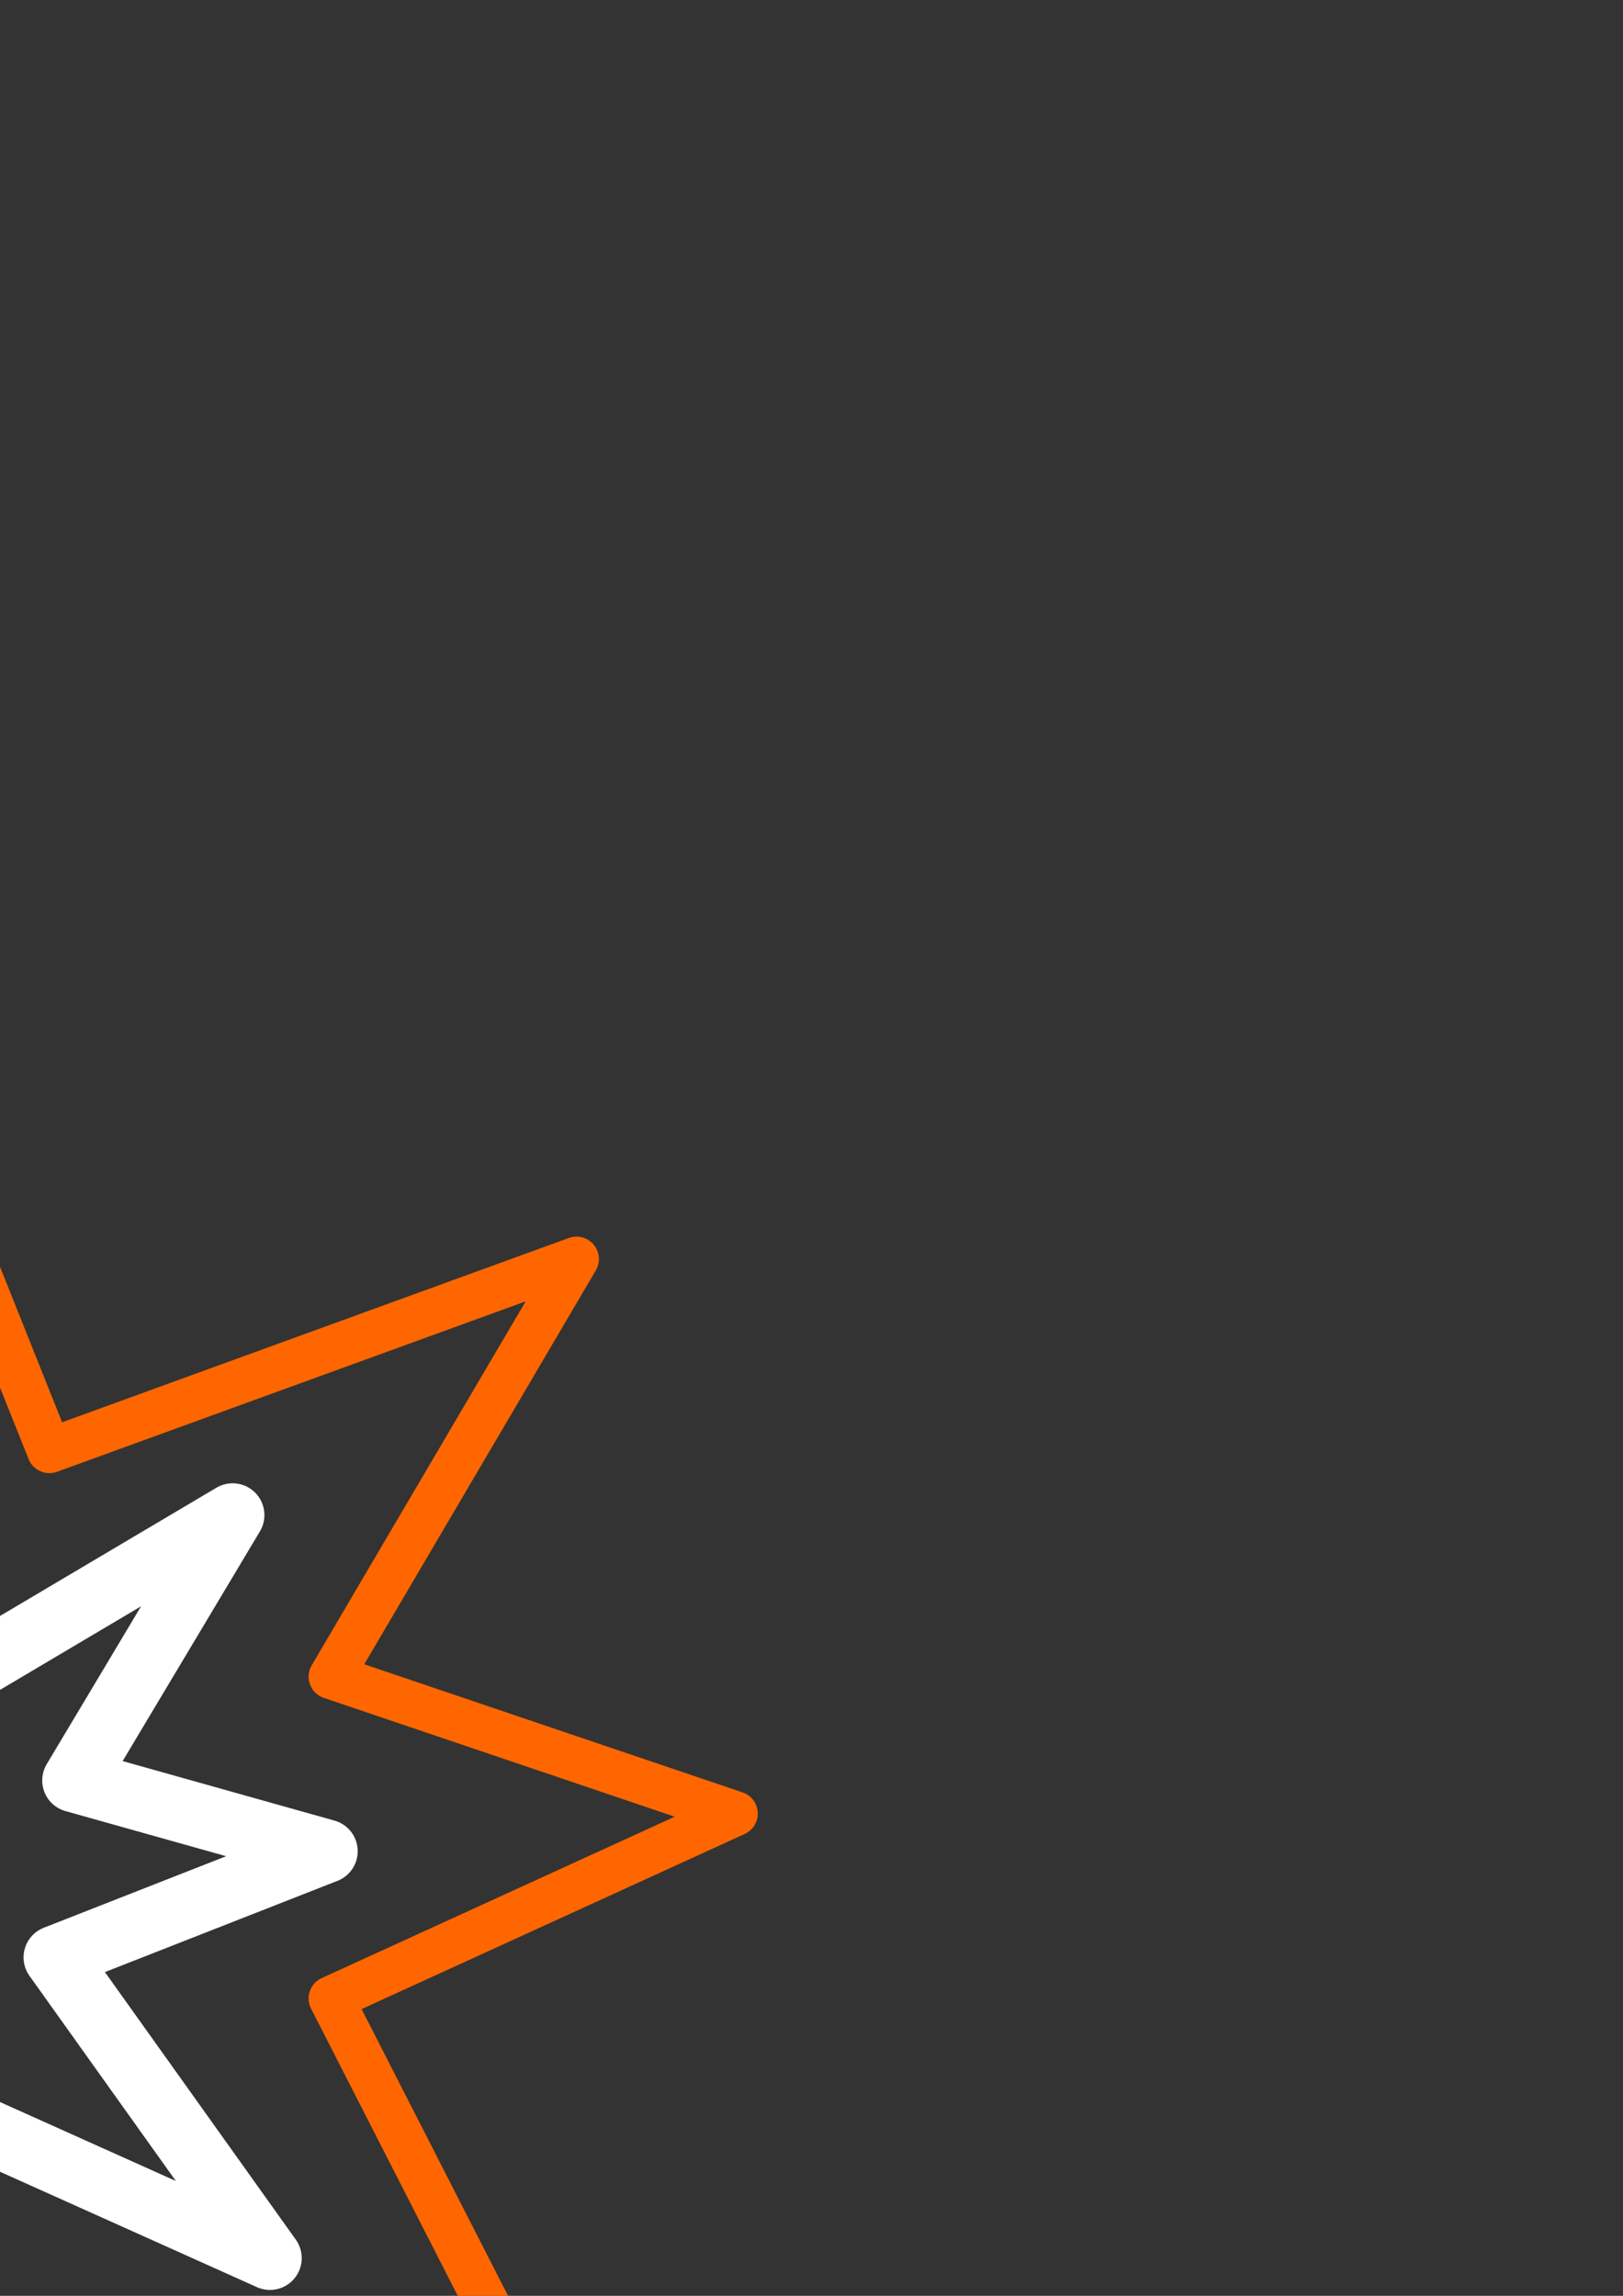 <?xml version="1.0" encoding="UTF-8" standalone="no"?>
<!-- Created with Inkscape (http://www.inkscape.org/) -->

<svg
   xmlns:dc="http://purl.org/dc/elements/1.1/"
   xmlns:cc="http://creativecommons.org/ns#"
   xmlns:rdf="http://www.w3.org/1999/02/22-rdf-syntax-ns#"
   xmlns:svg="http://www.w3.org/2000/svg"
   xmlns="http://www.w3.org/2000/svg"
   xmlns:sodipodi="http://sodipodi.sourceforge.net/DTD/sodipodi-0.dtd"
   xmlns:inkscape="http://www.inkscape.org/namespaces/inkscape"
   width="744.094"
   height="1052.362"
   id="svg2"
   version="1.1"
   inkscape:version="0.48.4 r9939"
   sodipodi:docname="logo_1.svg">
  <rect width="100%" height="100%" fill="#333333" stroke="none"/>
  <defs
     id="defs4" />
  <sodipodi:namedview
     id="base"
     pagecolor="#ffffff"
     bordercolor="#666666"
     borderopacity="1.0"
     inkscape:pageopacity="0.0"
     inkscape:pageshadow="2"
     inkscape:zoom="0.35"
     inkscape:cx="656.37939"
     inkscape:cy="407.3164"
     inkscape:document-units="px"
     inkscape:current-layer="g2996"
     showgrid="false"
     inkscape:window-width="1920"
     inkscape:window-height="1018"
     inkscape:window-x="-8"
     inkscape:window-y="-8"
     inkscape:window-maximized="1" />
  <g
     inkscape:label="Layer 1"
     inkscape:groupmode="layer"
     id="layer1">
    <g
       id="g2996"
       transform="matrix(1.429,0,0,1.429,384.843,-300.927)"
       style="fill:#000000;stroke:none">
      <path
         style="fill:none;stroke:#ff6600;stroke-width:14.369;stroke-linecap:butt;stroke-linejoin:round;stroke-miterlimit:4;stroke-opacity:1;stroke-dasharray:none"
         d="m -436.487,750.609 c -136.687,28.551 -145.953,28.551 -145.953,28.551 l 118.153,70.278 -62.551,103.222 152.904,-15.373 46.334,144.949 88.035,-127.38 148.27,37.335 -71.818,-140.557 129.736,-59.297 -129.736,-43.924 78.769,-133.968 -169.121,61.494 -57.918,-144.949 -46.334,125.184 -152.904,-74.671 z"
         id="path3877"
         inkscape:connector-curvature="0"
         inkscape:export-filename="E:\matts\Documents\GitHubNew\goodcandyinc.github.io\FlashBang\FlashBang\img\logo.png"
         inkscape:export-xdpi="54.101936"
         inkscape:export-ydpi="54.101936" />
      <path
         style="fill:none;stroke:#ffffff;stroke-width:20.4;stroke-linecap:butt;stroke-linejoin:round;stroke-miterlimit:4;stroke-opacity:1;stroke-dasharray:none"
         d="m -401.209,702.257 62.857,51.074 c 0,0 14.966,-102.149 20.952,-85.124 5.986,17.025 26.939,85.124 26.939,85.124 l 95.782,-56.749 -50.884,85.124 80.816,22.7 -86.802,34.05 68.843,96.474 -113.741,-51.074 -23.945,79.449 -17.959,-104.986 -77.823,22.7 44.898,-53.912 -68.843,-31.212 71.836,-11.35 z"
         id="path3879"
         inkscape:connector-curvature="0"
         inkscape:export-filename="E:\matts\Documents\GitHubNew\goodcandyinc.github.io\FlashBang\FlashBang\img\logo.png"
         inkscape:export-xdpi="54.101936"
         inkscape:export-ydpi="54.101936" />
    </g>
  </g>
</svg>

